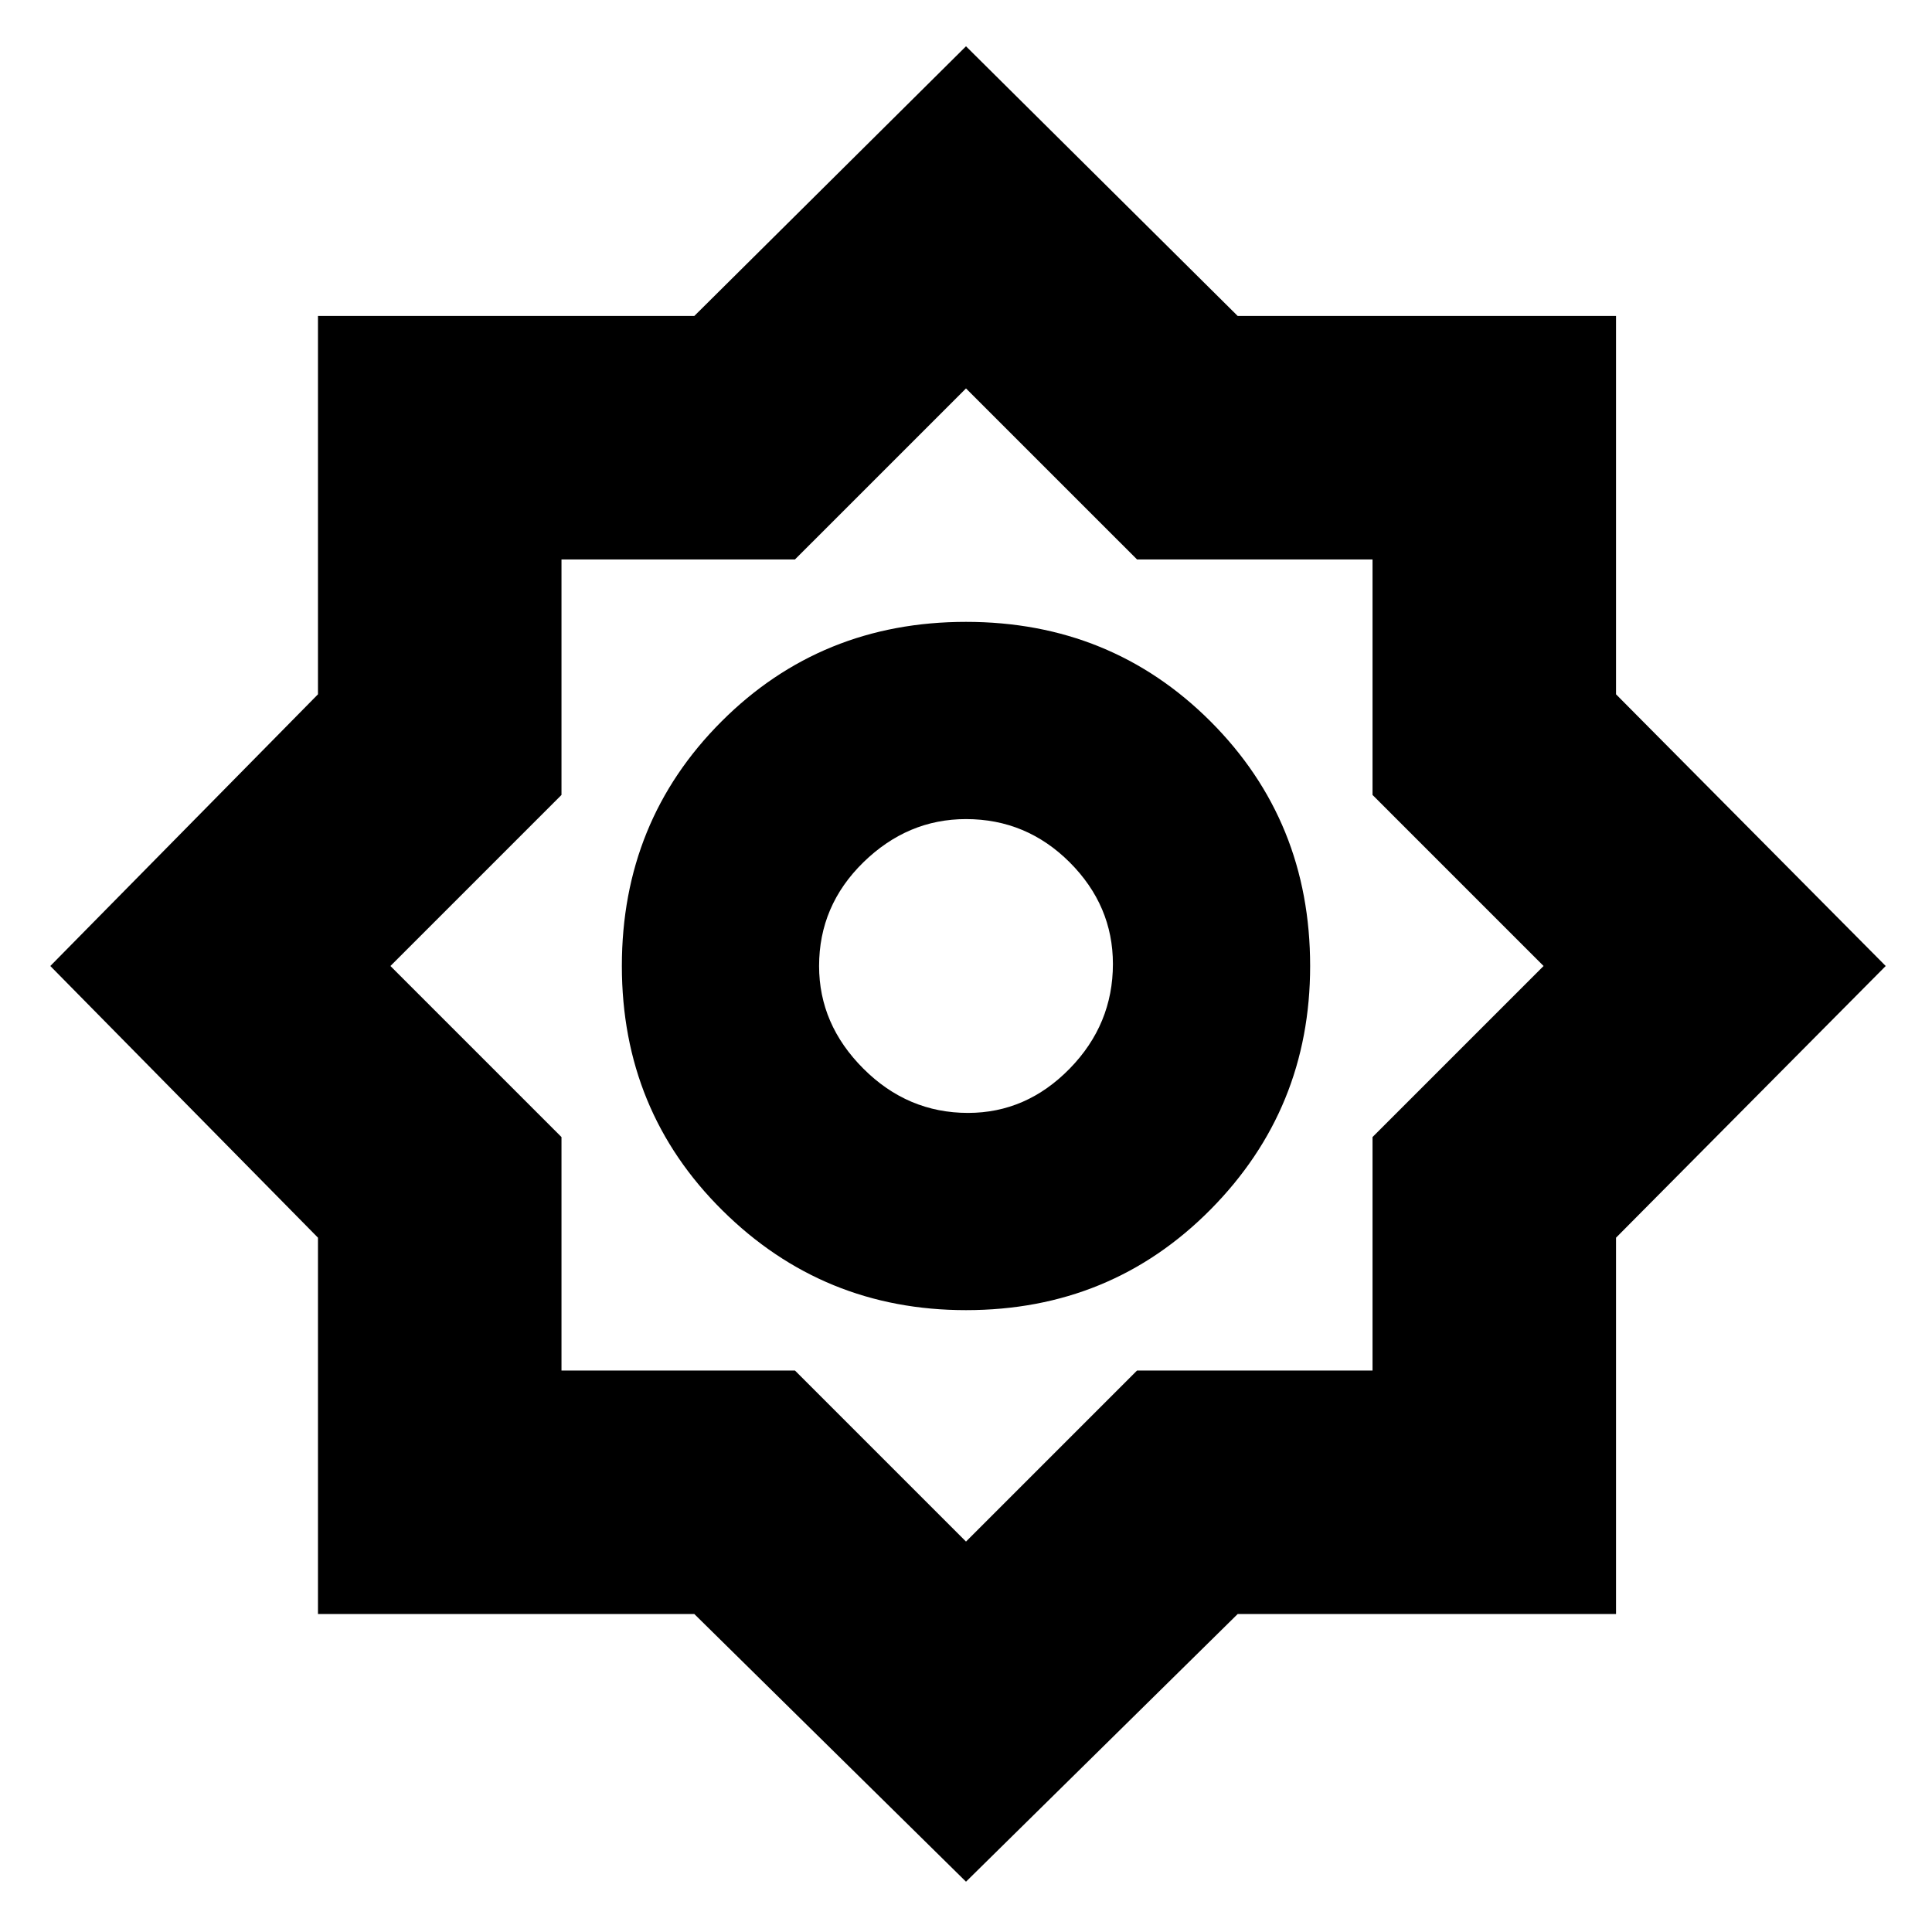 <svg xmlns="http://www.w3.org/2000/svg" height="24" width="24"><path d="M12 23.375 8.625 20.05H3.95V15.375L0.625 12L3.95 8.625V3.925H8.625L12 0.575L15.375 3.925H20.075V8.625L23.425 12L20.075 15.375V20.05H15.375ZM12 16.275Q10.225 16.275 8.975 15.037Q7.725 13.8 7.725 12Q7.725 10.2 8.963 8.962Q10.2 7.725 12 7.725Q13.8 7.725 15.038 8.962Q16.275 10.2 16.275 12Q16.275 13.775 15.038 15.025Q13.8 16.275 12 16.275ZM12.025 13.825Q12.75 13.825 13.288 13.275Q13.825 12.725 13.825 11.975Q13.825 11.25 13.288 10.712Q12.75 10.175 12 10.175Q11.275 10.175 10.725 10.712Q10.175 11.25 10.175 12Q10.175 12.725 10.725 13.275Q11.275 13.825 12.025 13.825ZM12 19.15 14.125 17.025H17.05V14.125L19.175 12L17.05 9.875V6.95H14.125L12 4.825L9.875 6.95H6.975V9.875L4.85 12L6.975 14.125V17.025H9.875ZM12 12Q12 12 12 12Q12 12 12 12Q12 12 12 12Q12 12 12 12Q12 12 12 12Q12 12 12 12Q12 12 12 12Q12 12 12 12Z"/></svg>